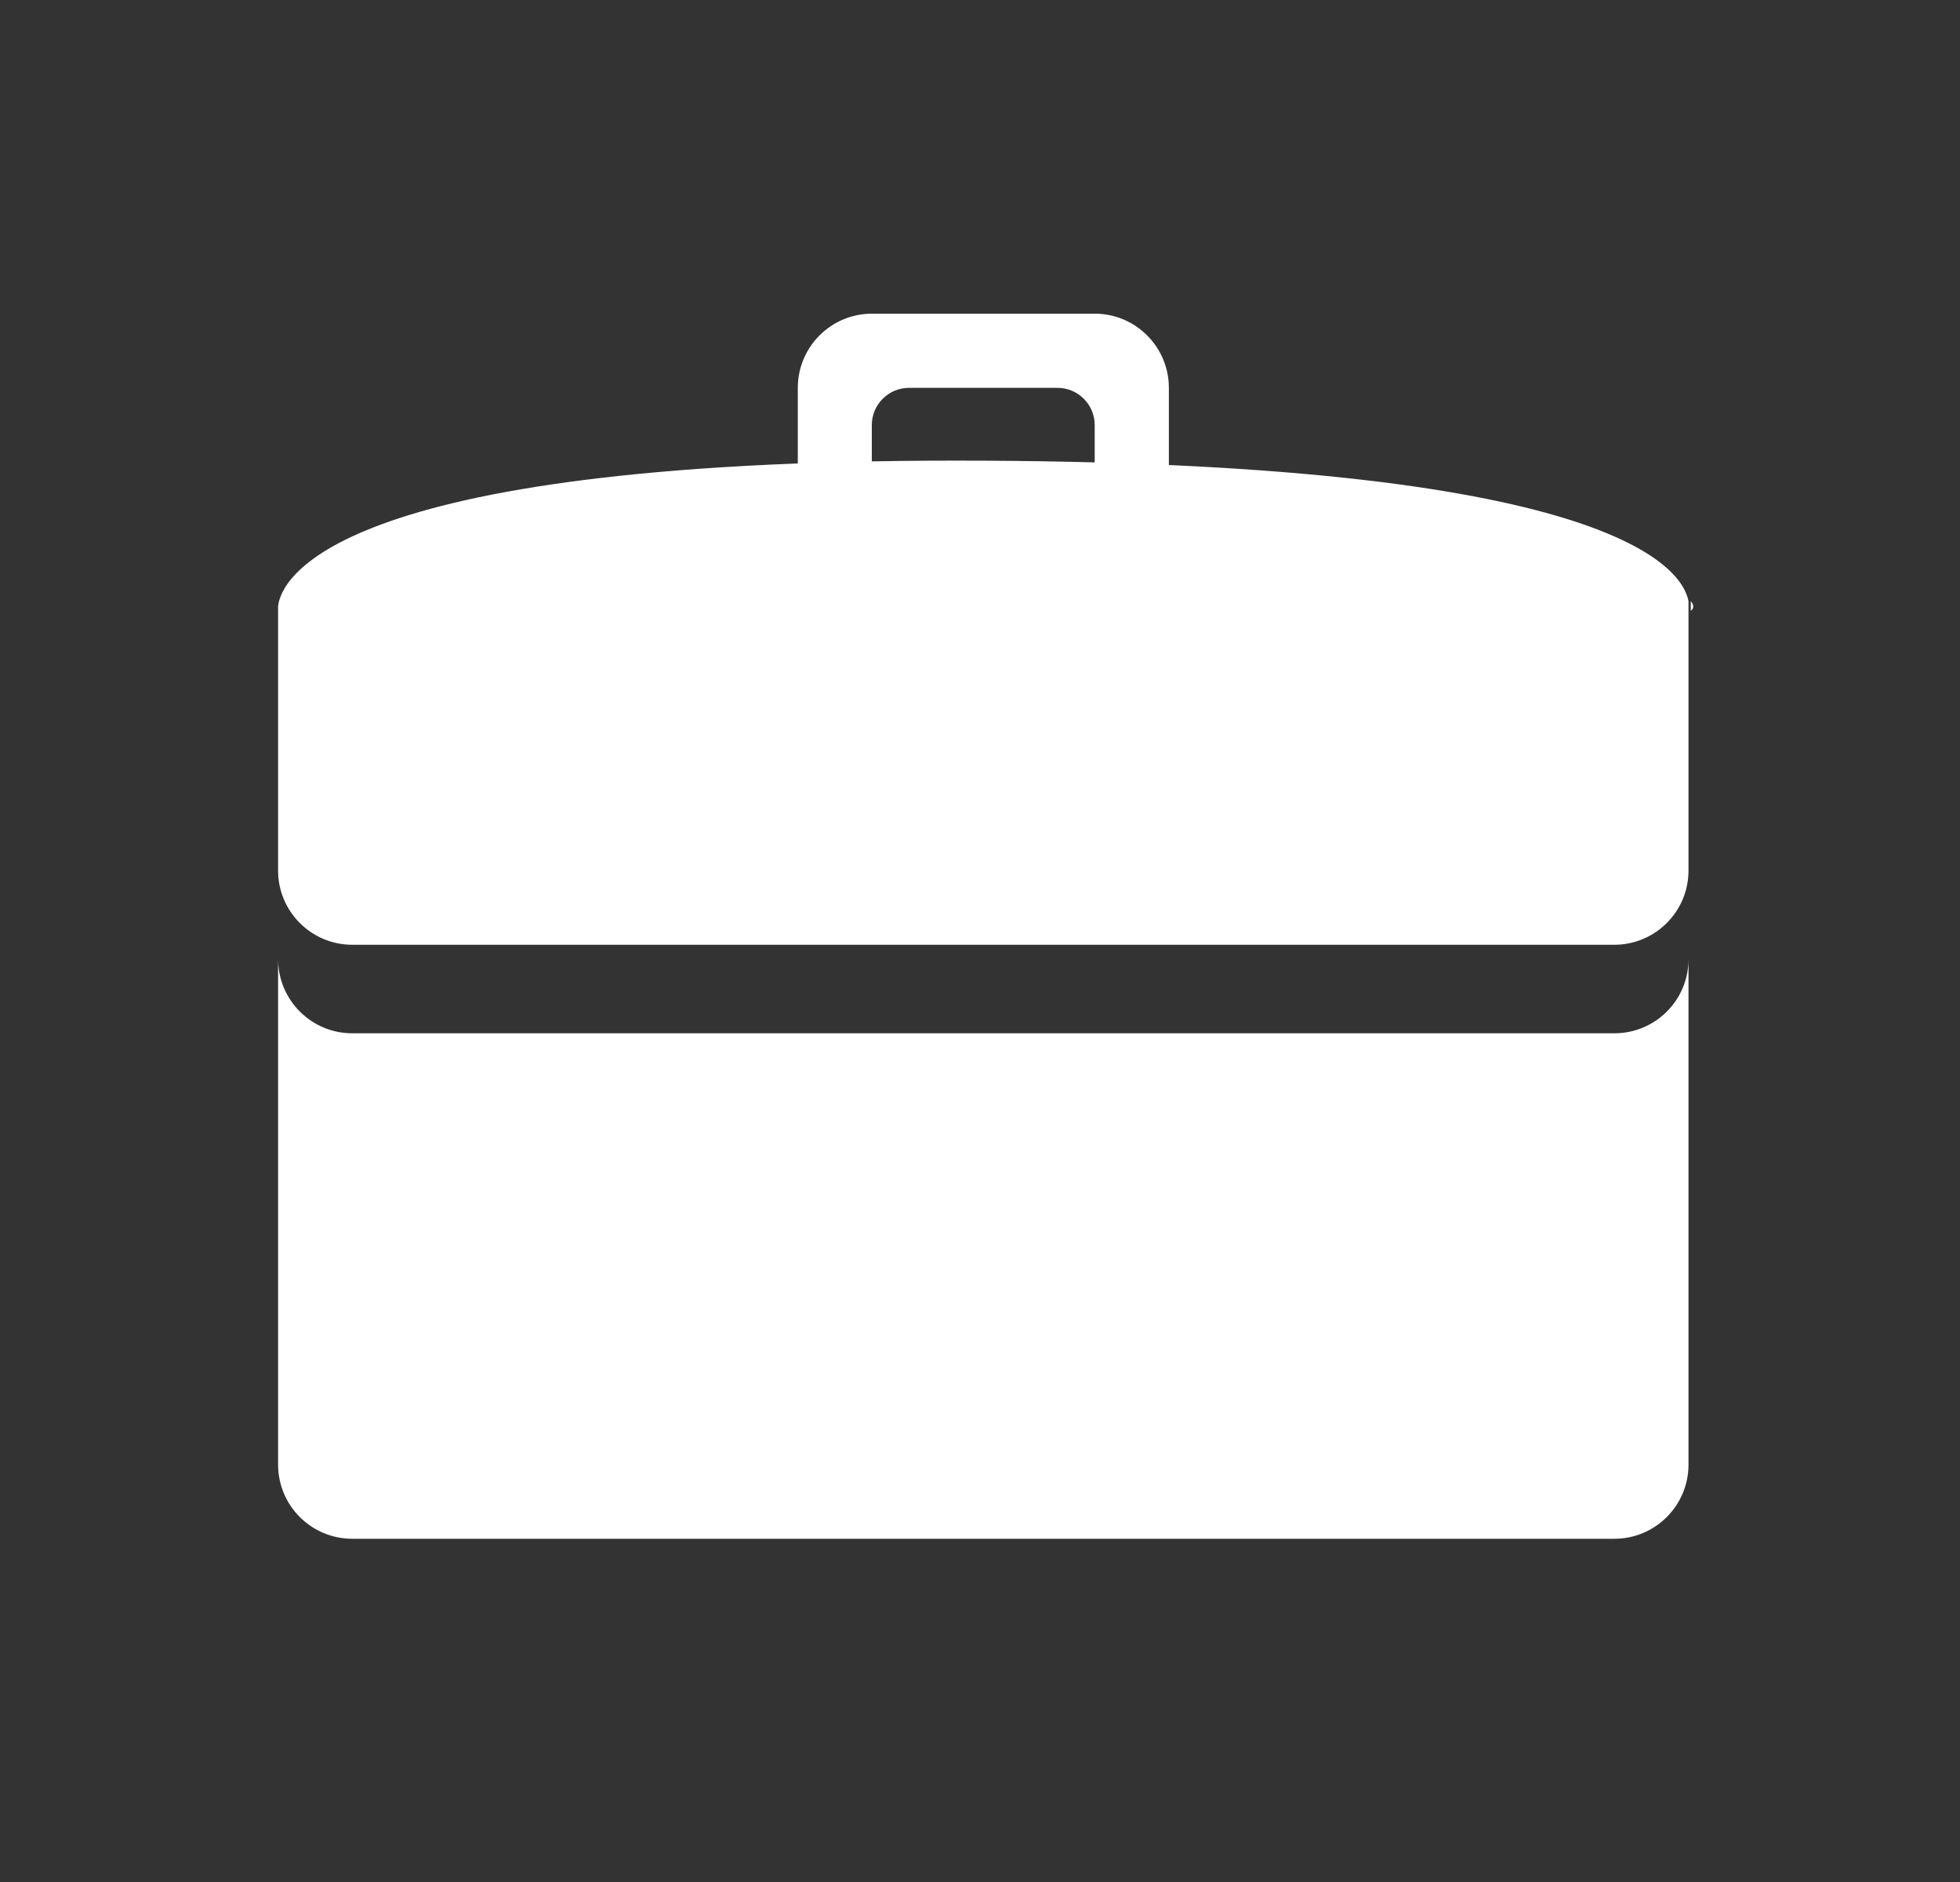 <?xml version="1.0" encoding="UTF-8"?>
<svg width="25px" height="24px" viewBox="0 0 25 24" version="1.1" xmlns="http://www.w3.org/2000/svg" xmlns:xlink="http://www.w3.org/1999/xlink">
    <rect x="0" y="0" width="25" height="24" fill="#333333" stroke="none"/>
    <title>编组 5</title>
    <g id="页面-1" stroke="none" stroke-width="1" fill="none" fill-rule="evenodd">
        <g id="组件" transform="translate(-289, -133)">
            <g id="编组-5" transform="translate(289.545, 133)">
                <rect id="矩形" x="0" y="0" width="24" height="24"></rect>
                <g id="编组" transform="translate(3, 4)" fill="#FFFFFF" fill-rule="nonzero">
                    <path d="M17.046,9.177 L0.948,9.177 C0.426,9.177 0.002,8.753 0.002,8.229 L0.002,14.677 C0.002,15.2 0.426,15.623 0.948,15.623 L17.046,15.623 C17.568,15.623 17.992,15.2 17.992,14.677 L17.992,8.229 C17.994,8.753 17.57,9.177 17.046,9.177 Z M18.021,3.666 L18.021,3.787 C18.021,3.793 18.091,3.747 18.021,3.666 Z M0.045,3.832 L0.045,3.733 C0.025,3.8 0.045,3.836 0.045,3.832 Z" id="形状"></path>
                    <path d="M8.642,1.874 C0.633,1.874 0.036,3.411 0.002,3.731 L0.002,7.102 C0.002,7.624 0.426,8.048 0.948,8.048 L17.046,8.048 C17.568,8.048 17.992,7.624 17.992,7.102 L17.992,3.666 C17.913,3.244 16.999,1.874 8.642,1.874 Z" id="路径"></path>
                    <path d="M10.418,-7.30843957e-16 L7.577,-7.30843957e-16 C7.055,-7.30843957e-16 6.631,0.424 6.631,0.946 L6.631,2.367 C6.631,2.891 7.055,3.313 7.577,3.313 L10.418,3.313 C10.94,3.313 11.364,2.889 11.364,2.367 L11.364,0.946 C11.364,0.424 10.94,-7.30843957e-16 10.418,-7.30843957e-16 Z M10.418,1.894 C10.418,2.156 10.205,2.367 9.944,2.367 L8.05,2.367 C7.788,2.367 7.575,2.156 7.575,1.894 L7.575,1.42 C7.575,1.159 7.788,0.946 8.05,0.946 L9.944,0.946 C10.205,0.946 10.418,1.159 10.418,1.42 L10.418,1.894 Z" id="形状"></path>
                </g>
            </g>
        </g>
    </g>
</svg>